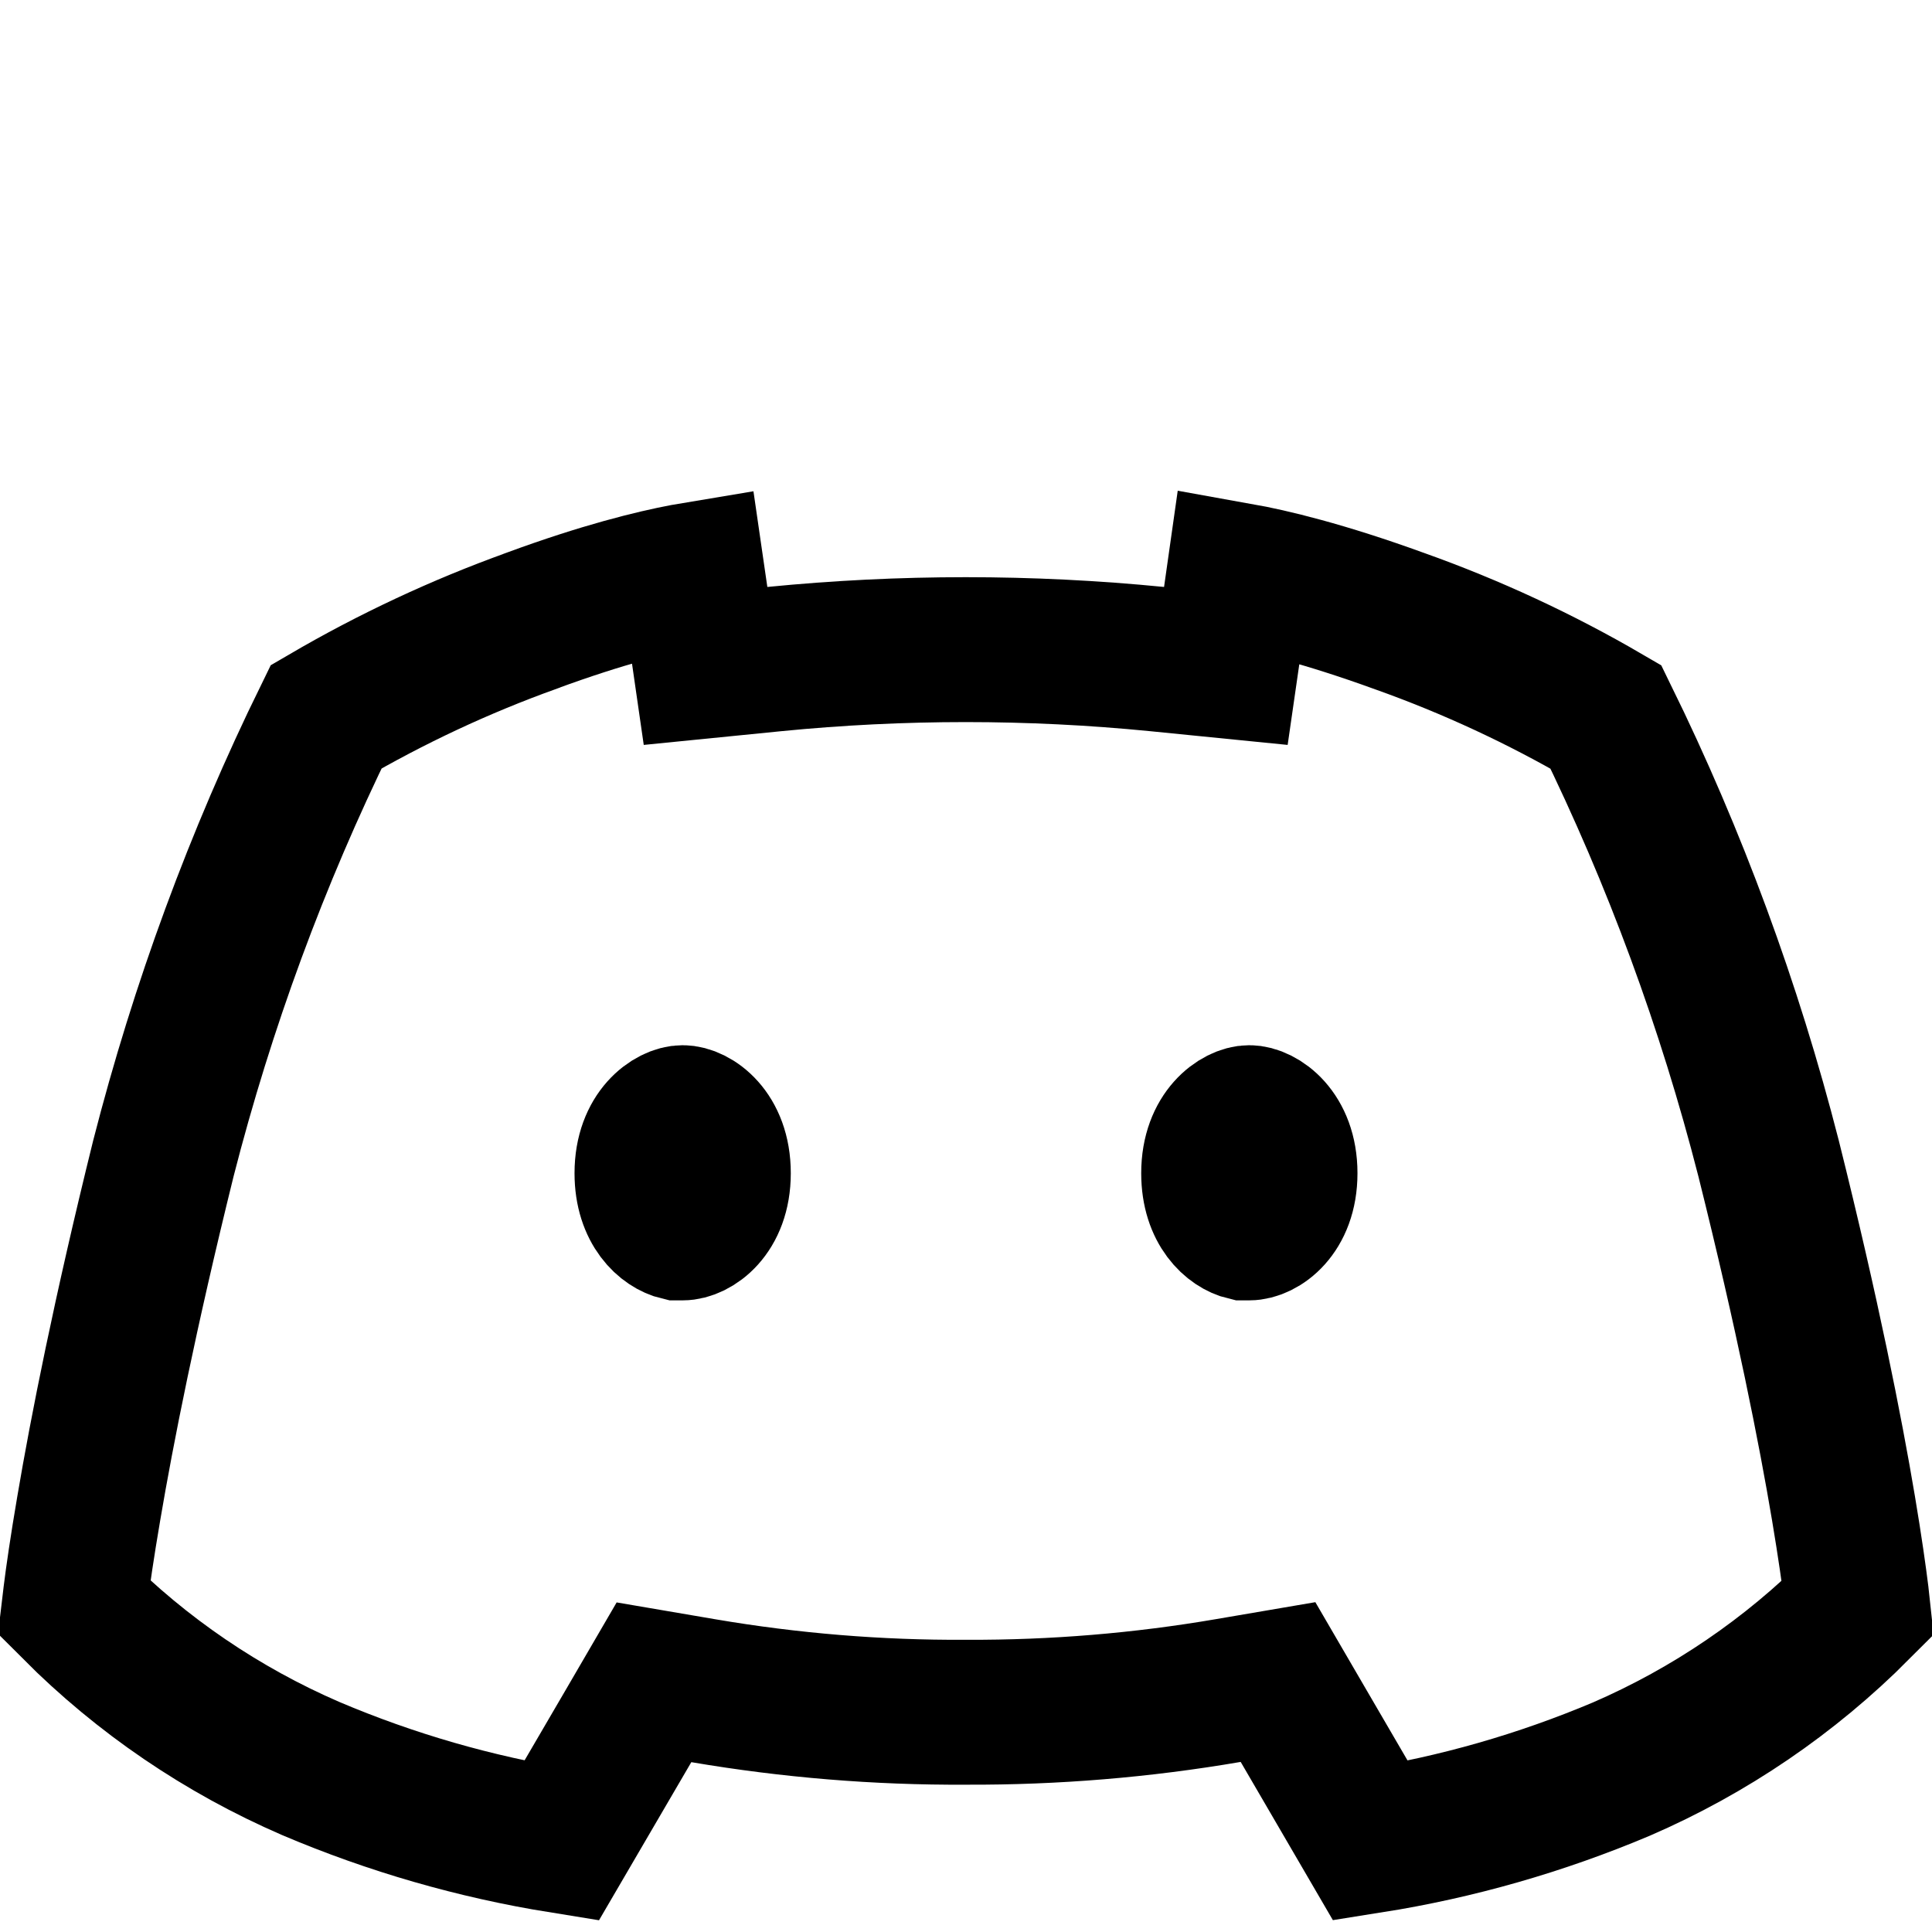 <svg width="16" height="16" viewBox="0 0 16 16" fill="none" xmlns="http://www.w3.org/2000/svg">
<g clip-path="url(#clip0_129_8601)">
<path d="M5.654 10.269H5.602C5.455 10.235 5.258 10.064 5.258 9.716C5.258 9.326 5.511 9.156 5.654 9.156C5.796 9.156 6.049 9.324 6.049 9.716C6.049 10.103 5.8 10.269 5.654 10.269Z" stroke="currentColor"/>
<path d="M11.591 5.144L11.591 5.144L11.594 5.145C12.186 5.356 12.757 5.621 13.299 5.937C13.873 7.107 14.324 8.332 14.647 9.595C14.969 10.884 15.159 11.848 15.267 12.491C15.321 12.813 15.355 13.055 15.375 13.217C15.38 13.254 15.384 13.287 15.387 13.316C14.824 13.881 14.159 14.334 13.427 14.651C12.761 14.932 12.064 15.132 11.35 15.245L10.793 14.289L10.584 13.93L10.174 14C9.457 14.123 8.73 14.183 8.003 14.18V14.18L7.997 14.18C7.269 14.184 6.543 14.124 5.826 14.002L5.416 13.932L5.207 14.291L4.65 15.245C3.936 15.13 3.239 14.929 2.573 14.646C1.841 14.329 1.176 13.877 0.613 13.312C0.616 13.286 0.62 13.254 0.625 13.218C0.645 13.056 0.68 12.814 0.735 12.492C0.844 11.848 1.034 10.884 1.353 9.594C1.676 8.332 2.127 7.106 2.701 5.936C3.242 5.62 3.812 5.353 4.402 5.141L4.402 5.141L4.406 5.139C4.991 4.924 5.41 4.821 5.676 4.771C5.696 4.767 5.716 4.764 5.734 4.761L5.761 4.947L5.843 5.515L6.414 5.458C7.467 5.354 8.528 5.354 9.581 5.458L10.152 5.515L10.234 4.947L10.26 4.764C10.523 4.811 10.961 4.915 11.591 5.144Z" stroke="currentColor" stroke-width="1.2"/>
<path d="M10.346 10.269H10.294C10.148 10.235 9.951 10.065 9.951 9.716C9.951 9.326 10.205 9.156 10.346 9.156C10.489 9.156 10.742 9.326 10.742 9.716C10.742 10.102 10.494 10.269 10.346 10.269Z" stroke="currentColor"/>
</g>
<defs>
<clipPath id="clip0_129_8601">
<rect width="16" height="16" fill="currentColor"/>
</clipPath>
</defs>
</svg>
